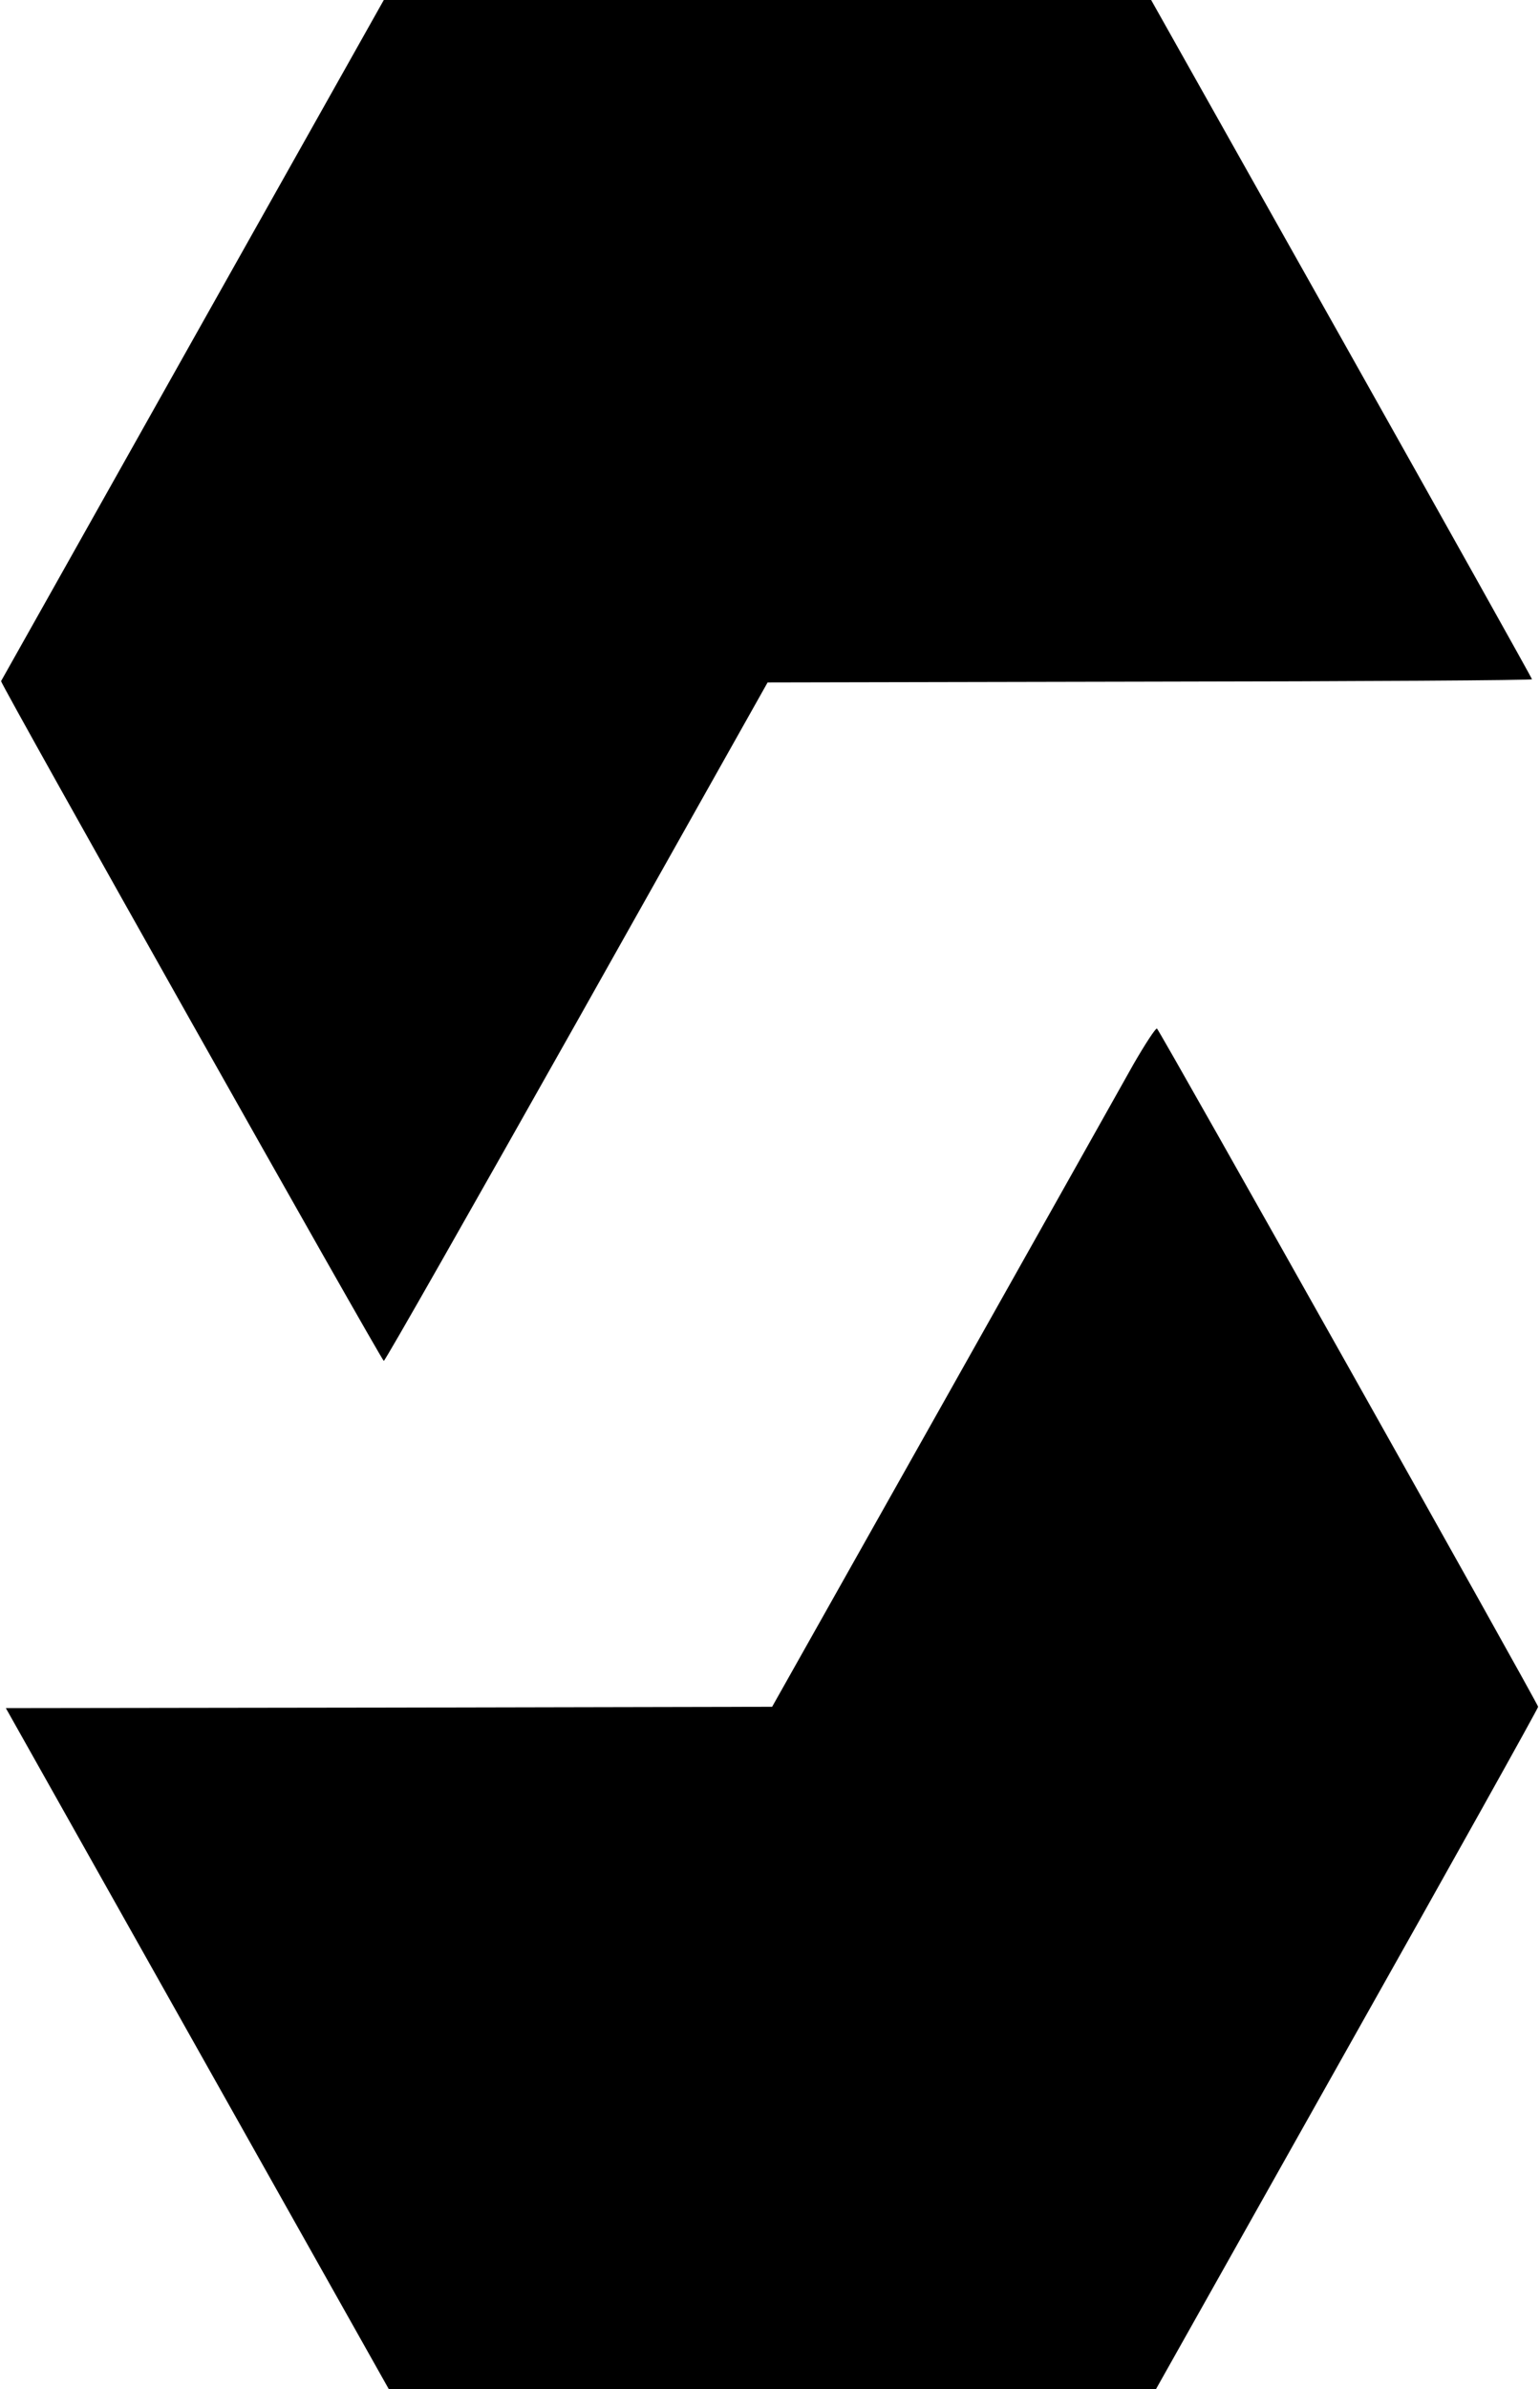 <?xml version="1.0" standalone="no"?>
<!DOCTYPE svg PUBLIC "-//W3C//DTD SVG 20010904//EN"
 "http://www.w3.org/TR/2001/REC-SVG-20010904/DTD/svg10.dtd">
<svg version="1.0" xmlns="http://www.w3.org/2000/svg"
 width="579pt" height="898pt" viewBox="0 0 579 898"
 preserveAspectRatio="xMidYMid meet">

<g transform="translate(0,898) scale(0.1,-0.1)"
fill="#000000" stroke="none">
<path d="M725 7703 c-395 -703 -719 -1280 -721 -1283 -4 -8 1431 -2555 1439
-2555 5 0 331 574 726 1275 l717 1275 1437 3 c790 1 1437 5 1437 9 0 3 -322
579 -716 1280 l-716 1273 -1443 0 -1442 0 -718 -1277z"/>
<path d="M4261 4979 c-44 -79 -368 -655 -719 -1279 l-639 -1135 -1441 -3
-1440 -2 720 -1280 720 -1280 1442 0 1442 0 718 1277 c396 703 719 1282 719
1288 0 11 -1418 2534 -1433 2549 -4 4 -44 -57 -89 -135z"/>
</g>
</svg>
